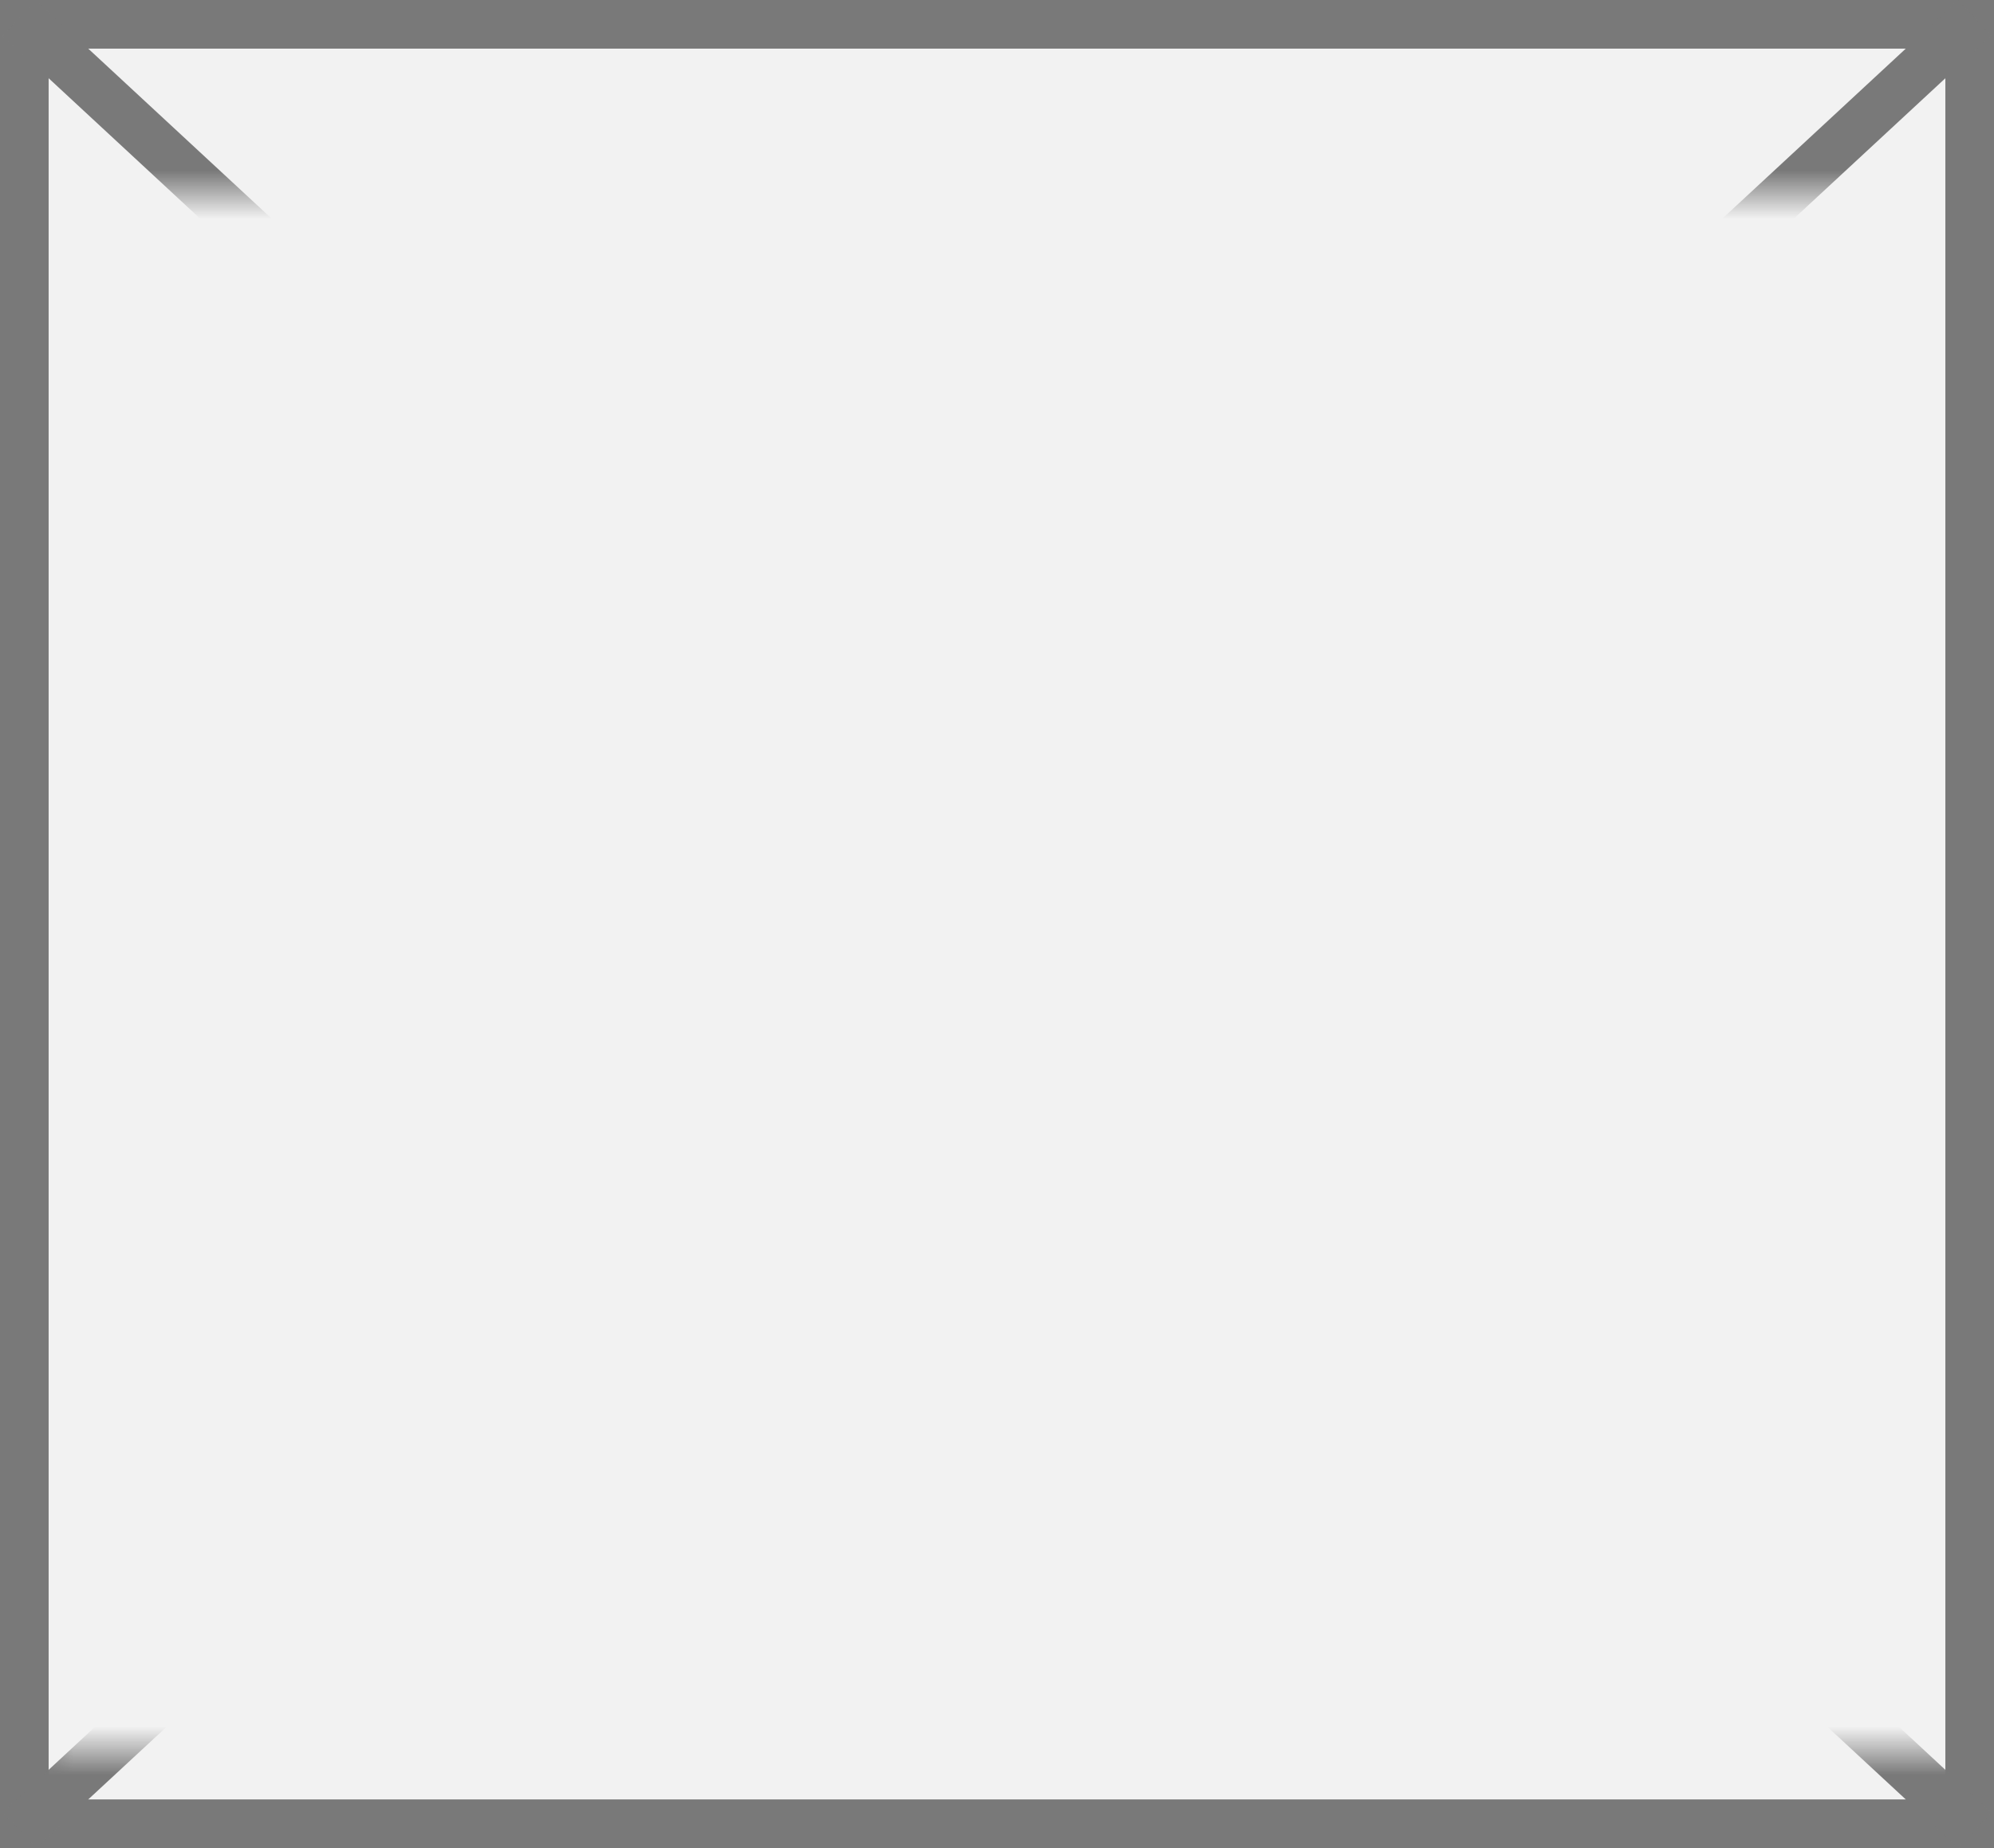 ﻿<?xml version="1.0" encoding="utf-8"?>
<svg version="1.1" xmlns:xlink="http://www.w3.org/1999/xlink" width="41px" height="38px" xmlns="http://www.w3.org/2000/svg">
  <rect width="100%" height="100%" fill="#333333" stroke="none"/>
  <defs>
    <mask fill="white" id="clip550">
      <path d="M 323 742  L 364 742  L 364 774  L 323 774  Z M 322 738  L 363 738  L 363 776  L 322 776  Z " fill-rule="evenodd" />
    </mask>
  </defs>
  <g transform="matrix(1 0 0 1 -322 -738 )">
    <path d="M 322.5 738.5  L 362.5 738.5  L 362.5 775.5  L 322.5 775.5  L 322.5 738.5  Z " fill-rule="nonzero" fill="#f2f2f2" stroke="none" />
    <path d="M 322.5 738.5  L 362.5 738.5  L 362.5 775.5  L 322.5 775.5  L 322.5 738.5  Z " stroke-width="1" stroke="#797979" fill="none" />
    <path d="M 322.396 738.367  L 362.604 775.633  M 362.604 738.367  L 322.396 775.633  " stroke-width="1" stroke="#797979" fill="none" mask="url(#clip550)" />
  </g>
</svg>
